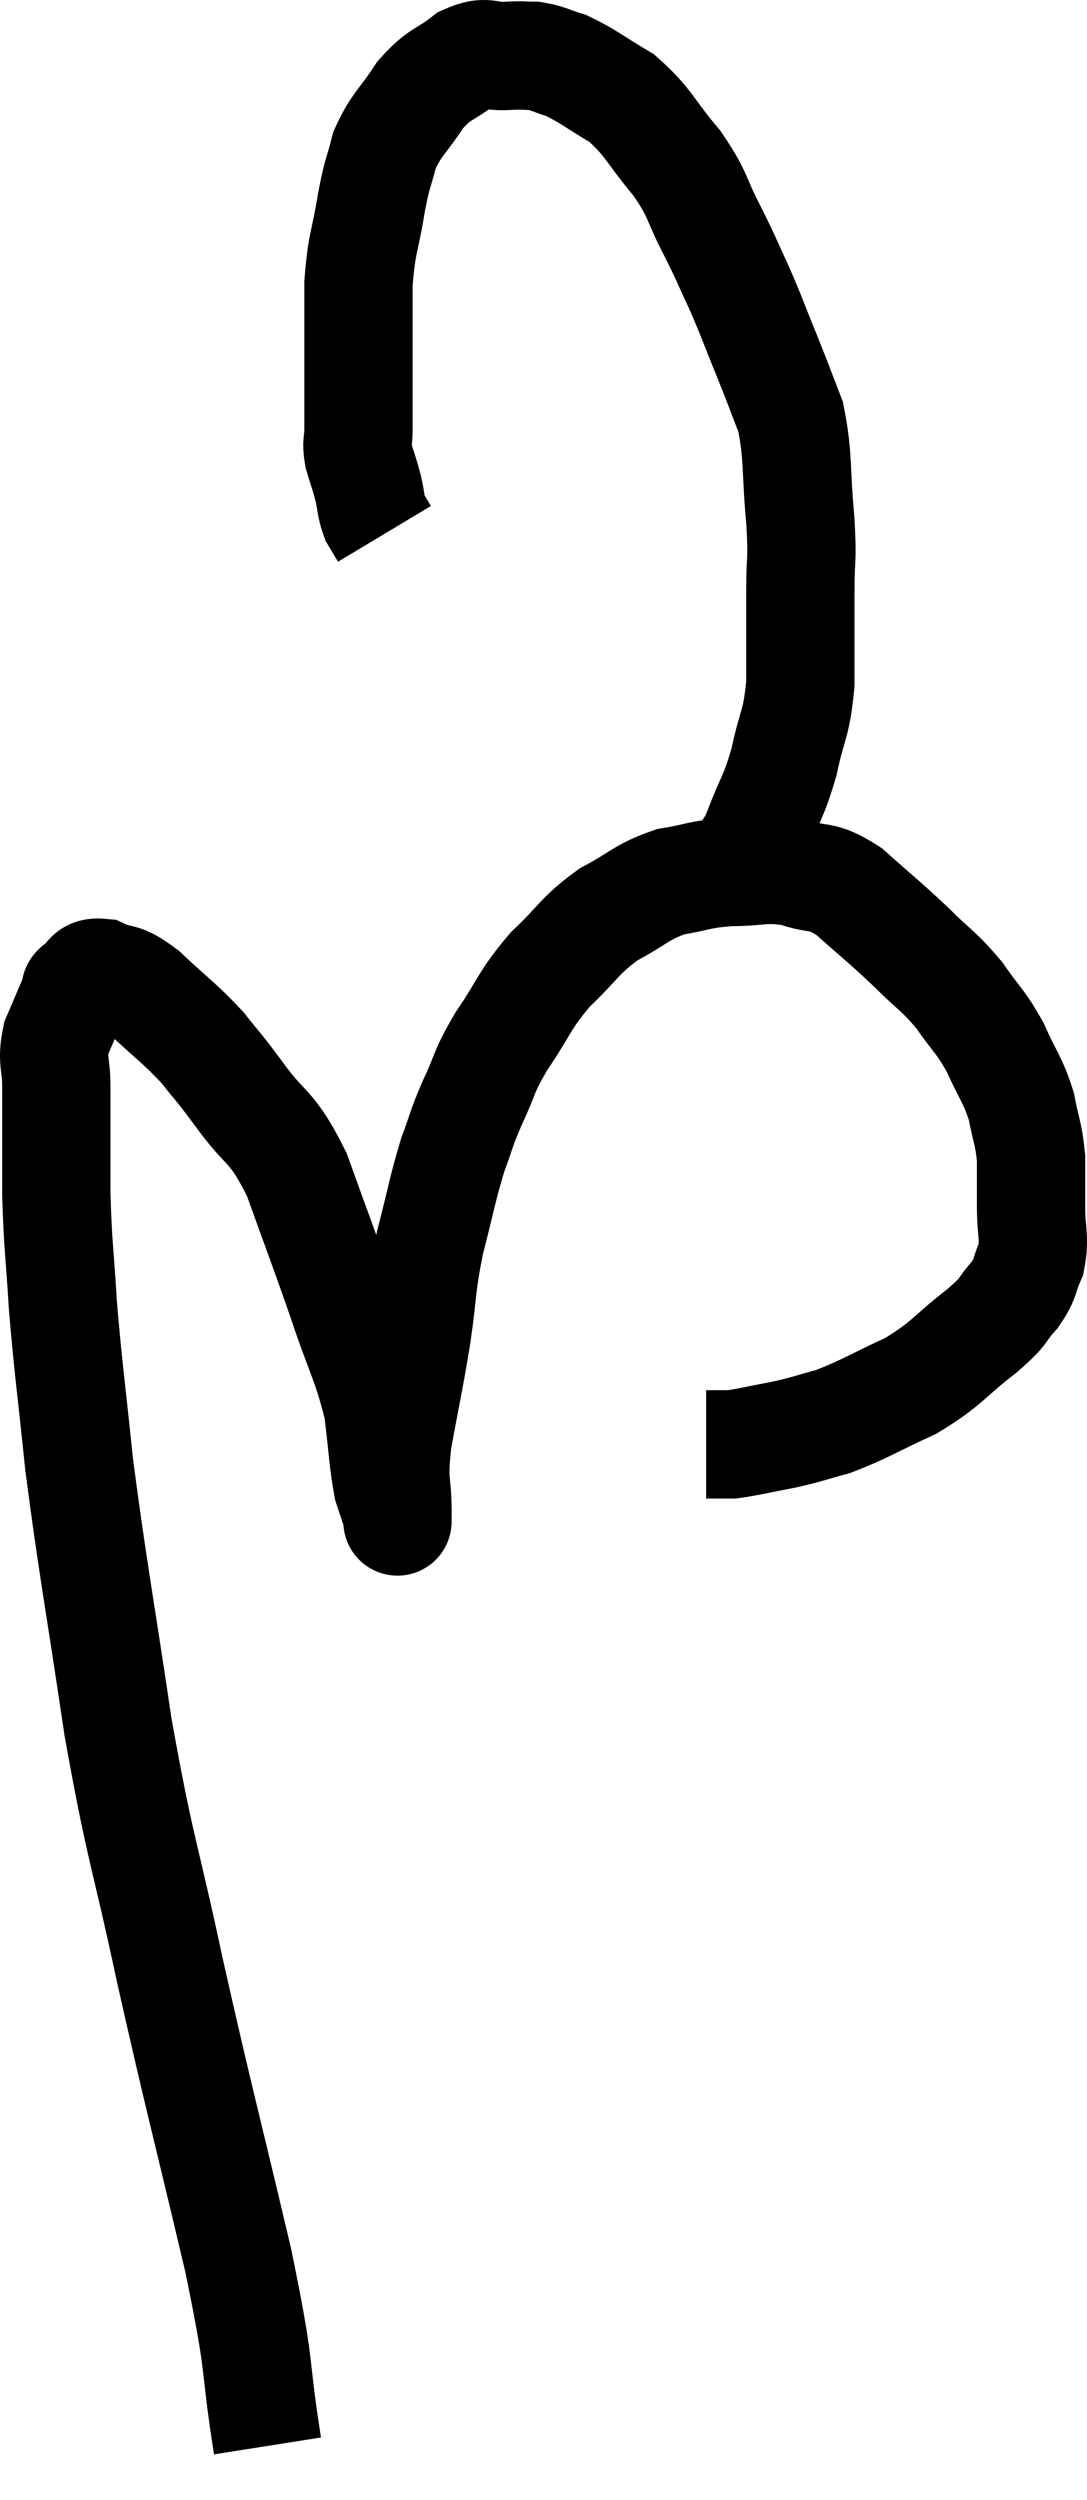 <svg xmlns="http://www.w3.org/2000/svg" viewBox="8.68 1.01 20.073 46.13" width="20.073" height="46.13"><path d="M 13.62 46.14 C 13.35 44.43, 13.53 44.91, 13.08 42.72 C 12.45 40.05, 12.375 39.84, 11.82 37.38 C 11.34 35.13, 11.28 35.22, 10.86 32.88 C 10.5 30.45, 10.395 29.97, 10.14 28.02 C 9.99 26.55, 9.945 26.325, 9.84 25.08 C 9.78 24.06, 9.75 24.045, 9.72 23.04 C 9.72 22.05, 9.72 21.78, 9.72 21.06 C 9.72 20.61, 9.63 20.595, 9.72 20.16 C 9.9 19.74, 9.975 19.56, 10.08 19.32 C 10.11 19.26, 10.02 19.29, 10.14 19.2 C 10.35 19.08, 10.26 18.93, 10.56 18.96 C 10.95 19.14, 10.875 18.975, 11.34 19.32 C 11.88 19.83, 11.985 19.875, 12.42 20.34 C 12.75 20.76, 12.645 20.595, 13.08 21.18 C 13.62 21.93, 13.68 21.72, 14.16 22.68 C 14.58 23.85, 14.625 23.94, 15 25.02 C 15.33 26.01, 15.45 26.145, 15.66 27 C 15.75 27.72, 15.75 27.945, 15.84 28.44 C 15.93 28.71, 15.975 28.845, 16.02 28.98 C 16.02 28.98, 16.02 28.995, 16.02 28.98 C 16.02 28.95, 16.02 29.265, 16.02 28.92 C 16.02 28.26, 15.93 28.425, 16.02 27.6 C 16.2 26.61, 16.23 26.535, 16.38 25.62 C 16.5 24.78, 16.455 24.765, 16.62 23.94 C 16.83 23.13, 16.845 22.965, 17.04 22.32 C 17.22 21.84, 17.175 21.885, 17.4 21.36 C 17.67 20.79, 17.58 20.835, 17.94 20.22 C 18.39 19.56, 18.345 19.485, 18.84 18.9 C 19.38 18.39, 19.365 18.285, 19.92 17.88 C 20.49 17.58, 20.505 17.475, 21.06 17.28 C 21.6 17.19, 21.57 17.145, 22.14 17.1 C 22.74 17.1, 22.785 17.01, 23.34 17.1 C 23.85 17.28, 23.82 17.115, 24.36 17.46 C 24.93 17.97, 24.99 18, 25.5 18.48 C 25.95 18.93, 26.01 18.915, 26.4 19.38 C 26.73 19.86, 26.775 19.83, 27.06 20.34 C 27.3 20.88, 27.375 20.91, 27.54 21.42 C 27.63 21.9, 27.675 21.915, 27.72 22.38 C 27.72 22.83, 27.72 22.815, 27.72 23.28 C 27.72 23.76, 27.795 23.835, 27.72 24.24 C 27.57 24.57, 27.645 24.57, 27.42 24.9 C 27.12 25.23, 27.3 25.14, 26.82 25.56 C 26.16 26.07, 26.19 26.16, 25.5 26.58 C 24.78 26.91, 24.645 27.015, 24.06 27.24 C 23.61 27.36, 23.625 27.375, 23.16 27.48 C 22.68 27.57, 22.515 27.615, 22.2 27.66 C 22.05 27.66, 21.975 27.66, 21.9 27.66 C 21.9 27.66, 21.9 27.66, 21.9 27.66 C 21.9 27.66, 21.945 27.66, 21.9 27.66 L 21.72 27.66" fill="none" stroke="black" stroke-width="2"></path><path d="M 22.5 16.68 C 22.59 16.5, 22.515 16.725, 22.68 16.32 C 22.92 15.69, 22.965 15.735, 23.16 15.06 C 23.31 14.34, 23.385 14.415, 23.46 13.62 C 23.46 12.75, 23.46 12.63, 23.46 11.88 C 23.46 11.25, 23.505 11.415, 23.46 10.62 C 23.37 9.66, 23.43 9.45, 23.28 8.7 C 23.07 8.16, 23.1 8.22, 22.86 7.62 C 22.59 6.96, 22.575 6.885, 22.32 6.3 C 22.08 5.79, 22.125 5.85, 21.84 5.28 C 21.51 4.65, 21.6 4.635, 21.18 4.02 C 20.67 3.42, 20.67 3.27, 20.16 2.82 C 19.65 2.52, 19.545 2.415, 19.14 2.22 C 18.84 2.13, 18.81 2.085, 18.54 2.04 C 18.3 2.04, 18.375 2.025, 18.06 2.04 C 17.67 2.07, 17.685 1.92, 17.28 2.1 C 16.86 2.43, 16.815 2.34, 16.44 2.76 C 16.11 3.27, 16.005 3.285, 15.78 3.78 C 15.66 4.26, 15.66 4.125, 15.54 4.74 C 15.42 5.49, 15.36 5.46, 15.3 6.24 C 15.3 7.05, 15.3 7.185, 15.3 7.86 C 15.3 8.4, 15.3 8.55, 15.3 8.94 C 15.3 9.18, 15.255 9.15, 15.3 9.42 C 15.39 9.72, 15.405 9.735, 15.48 10.02 C 15.54 10.29, 15.525 10.35, 15.6 10.56 C 15.69 10.71, 15.735 10.785, 15.78 10.86 L 15.78 10.86" fill="none" stroke="black" stroke-width="2"></path></svg>